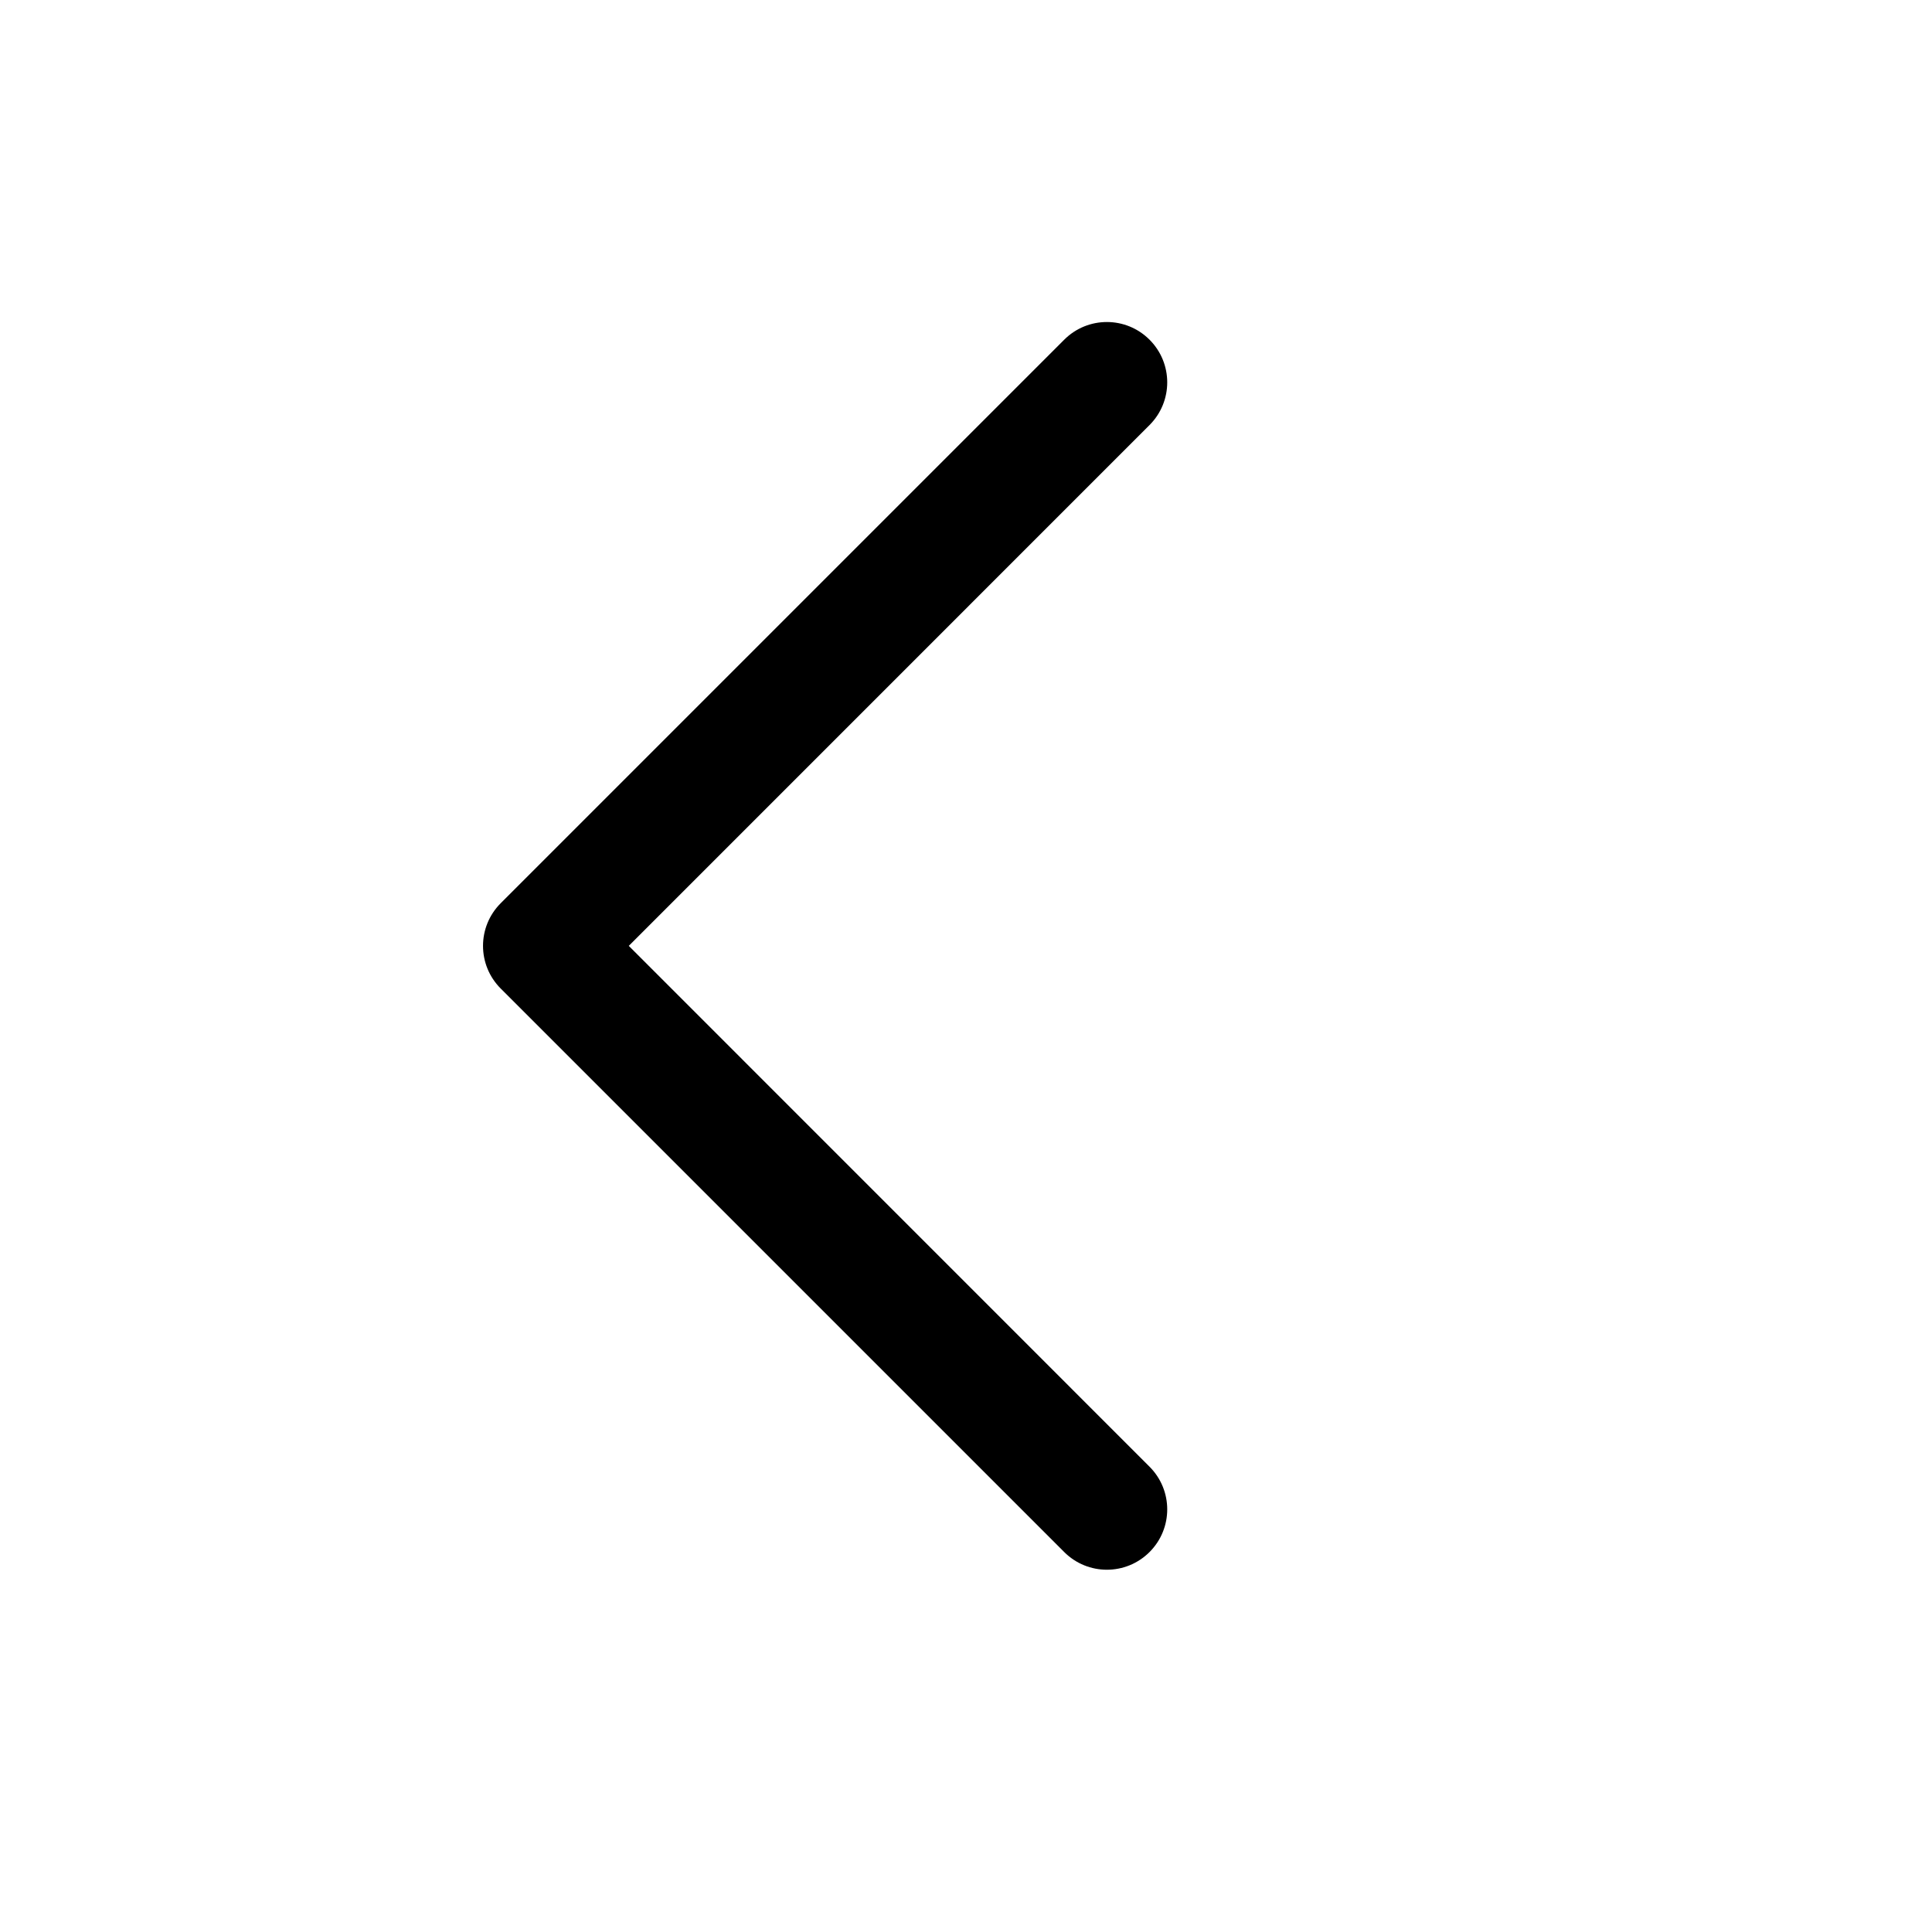 <svg width="24" height="24" viewBox="0 0 24 24" fill="none" xmlns="http://www.w3.org/2000/svg">
<path fill-rule="evenodd" clip-rule="evenodd" d="M14.28 4.22C14.573 4.513 14.573 4.987 14.28 5.28L7.811 11.75L14.28 18.22C14.573 18.513 14.573 18.987 14.28 19.28C13.987 19.573 13.513 19.573 13.22 19.28L6.22 12.28C5.927 11.987 5.927 11.513 6.22 11.22L13.22 4.22C13.513 3.927 13.987 3.927 14.28 4.22Z" fill="black"/>
</svg>
